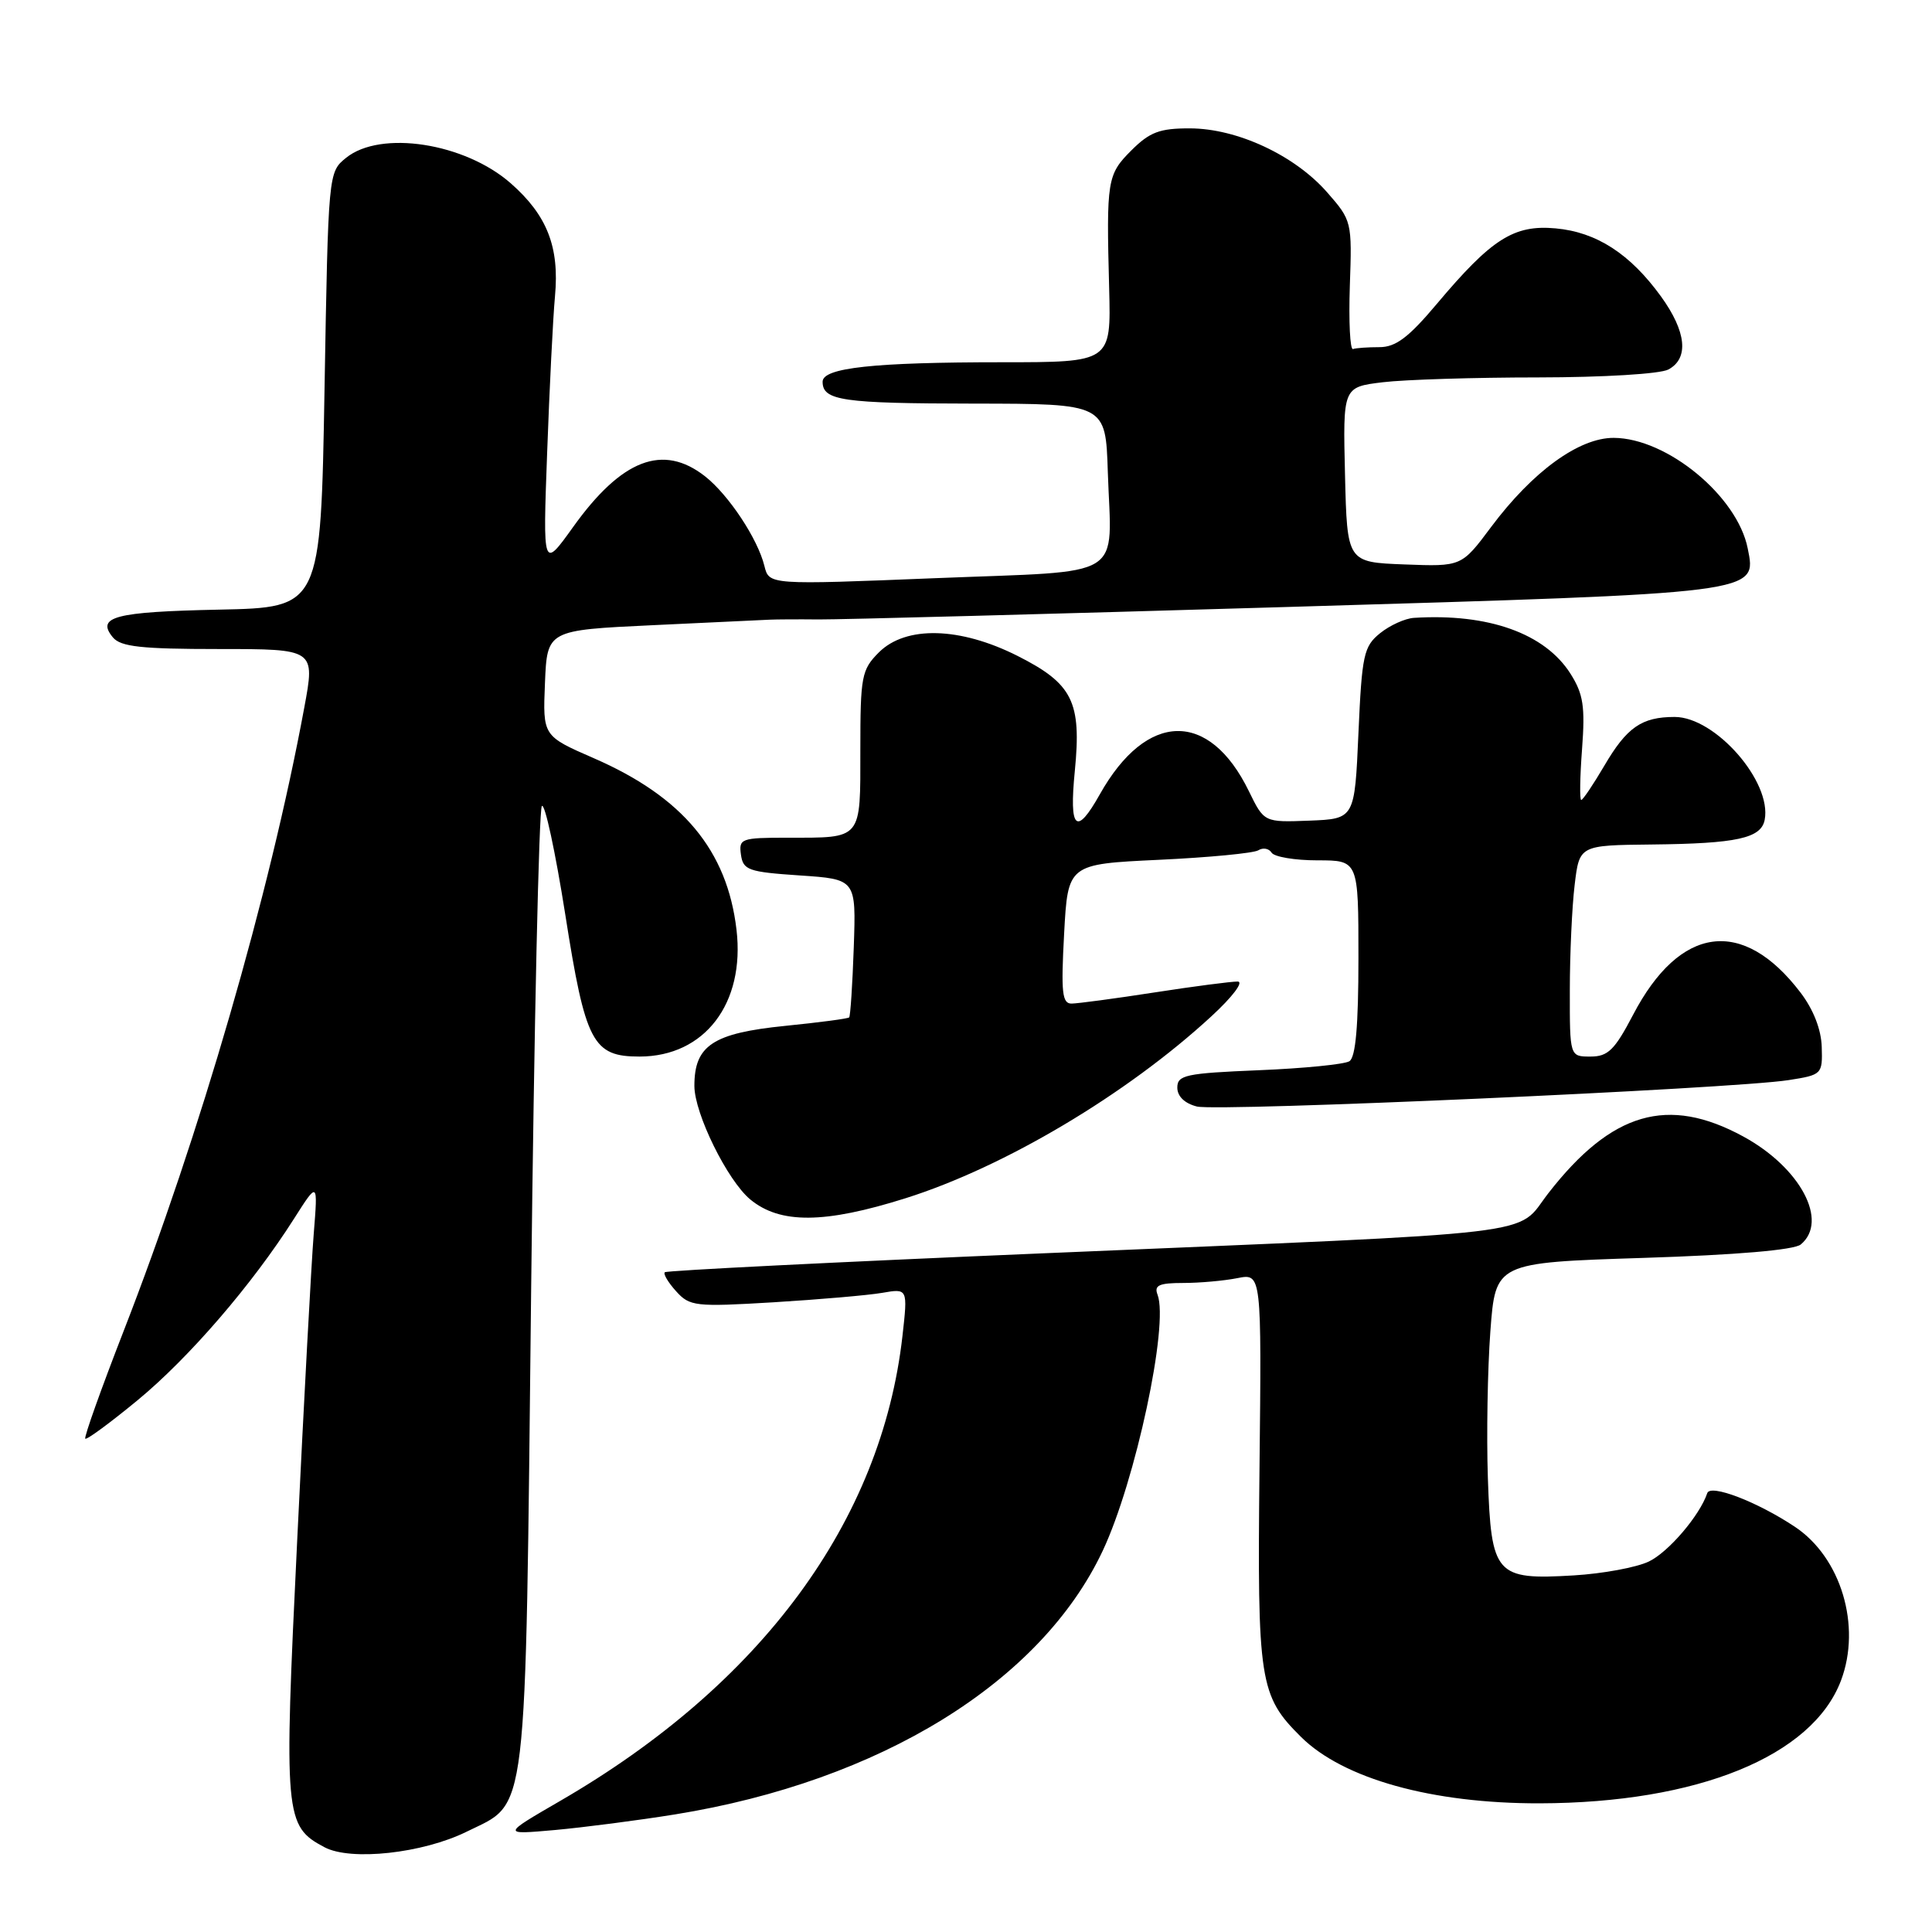 <?xml version="1.0" encoding="UTF-8" standalone="no"?>
<!DOCTYPE svg PUBLIC "-//W3C//DTD SVG 1.1//EN" "http://www.w3.org/Graphics/SVG/1.1/DTD/svg11.dtd" >
<svg xmlns="http://www.w3.org/2000/svg" xmlns:xlink="http://www.w3.org/1999/xlink" version="1.1" viewBox="0 0 256 256">
 <g >
 <path fill="currentColor"
d=" M 61.83 242.71 C 70.03 238.66 69.59 242.36 70.38 170.83 C 70.77 136.00 71.41 107.19 71.80 106.80 C 72.20 106.40 73.59 112.87 74.90 121.17 C 77.57 138.17 78.53 140.00 84.75 140.00 C 93.37 139.99 98.74 132.96 97.59 123.19 C 96.36 112.68 90.47 105.60 78.69 100.47 C 71.92 97.52 71.92 97.52 72.21 90.51 C 72.50 83.50 72.50 83.50 86.50 82.84 C 94.20 82.48 101.17 82.15 102.00 82.11 C 102.83 82.07 105.75 82.05 108.50 82.08 C 111.25 82.10 139.15 81.36 170.50 80.43 C 233.53 78.56 232.78 78.66 231.58 72.66 C 230.20 65.73 220.88 58.05 213.83 58.02 C 209.23 58.00 203.09 62.46 197.58 69.83 C 193.66 75.08 193.66 75.08 186.08 74.79 C 178.50 74.50 178.50 74.50 178.22 62.89 C 177.94 51.29 177.94 51.29 183.22 50.65 C 186.12 50.30 195.39 50.01 203.82 50.01 C 212.44 50.00 219.98 49.55 221.07 48.96 C 223.82 47.49 223.46 43.94 220.09 39.28 C 215.99 33.63 211.55 30.75 206.12 30.26 C 200.59 29.76 197.65 31.63 190.36 40.30 C 186.64 44.72 184.94 46.00 182.78 46.00 C 181.25 46.00 179.68 46.11 179.28 46.25 C 178.89 46.39 178.70 42.62 178.86 37.88 C 179.16 29.36 179.12 29.21 175.84 25.47 C 171.54 20.57 163.92 17.02 157.67 17.01 C 153.66 17.00 152.35 17.50 149.92 19.92 C 146.70 23.14 146.59 23.84 146.97 38.25 C 147.22 48.00 147.22 48.00 132.75 48.00 C 115.77 48.00 109.00 48.73 109.00 50.58 C 109.00 53.08 111.61 53.46 129.00 53.48 C 146.50 53.50 146.50 53.50 146.79 62.50 C 147.27 77.01 149.58 75.58 123.97 76.61 C 101.91 77.50 101.91 77.50 101.29 75.00 C 100.41 71.40 96.56 65.59 93.43 63.12 C 87.85 58.74 82.37 60.84 75.92 69.86 C 71.93 75.42 71.93 75.42 72.50 59.96 C 72.81 51.46 73.27 42.13 73.54 39.24 C 74.14 32.71 72.49 28.52 67.68 24.29 C 61.58 18.93 50.44 17.21 45.86 20.91 C 43.50 22.82 43.50 22.83 43.00 51.66 C 42.50 80.50 42.50 80.50 29.02 80.78 C 15.20 81.07 12.70 81.72 14.96 84.46 C 16.00 85.70 18.73 86.00 29.00 86.00 C 41.76 86.00 41.76 86.00 40.32 93.75 C 35.74 118.50 26.50 150.38 16.37 176.40 C 13.40 184.04 11.11 190.45 11.30 190.63 C 11.49 190.82 14.61 188.52 18.24 185.53 C 25.06 179.90 33.40 170.23 38.95 161.50 C 42.13 156.50 42.13 156.50 41.57 163.50 C 41.26 167.35 40.27 185.62 39.38 204.10 C 37.60 240.78 37.71 241.96 43.00 244.77 C 46.49 246.62 56.01 245.58 61.83 242.71 Z  M 89.50 240.41 C 116.63 236.02 137.91 222.90 146.11 205.50 C 150.46 196.26 154.90 175.52 153.38 171.55 C 152.90 170.31 153.58 170.00 156.77 170.00 C 158.96 170.00 162.19 169.71 163.96 169.36 C 167.17 168.72 167.17 168.72 166.89 194.61 C 166.59 222.85 166.88 224.69 172.40 230.16 C 178.01 235.71 189.76 238.98 204.00 238.95 C 224.94 238.90 240.15 232.71 243.94 222.68 C 246.67 215.44 243.95 206.37 237.82 202.30 C 232.81 198.97 226.63 196.61 226.22 197.85 C 225.23 200.80 221.09 205.66 218.48 206.91 C 216.86 207.69 212.38 208.52 208.52 208.75 C 198.17 209.37 197.59 208.71 197.15 195.84 C 196.96 190.17 197.11 181.43 197.48 176.42 C 198.16 167.31 198.16 167.31 217.70 166.68 C 230.05 166.29 237.74 165.63 238.61 164.90 C 242.34 161.81 238.56 154.71 230.99 150.59 C 221.01 145.16 213.55 147.33 205.17 158.10 C 200.70 163.85 206.19 163.20 138.00 166.08 C 110.77 167.23 88.32 168.35 88.09 168.58 C 87.86 168.80 88.54 169.94 89.59 171.10 C 91.39 173.10 92.13 173.18 102.50 172.56 C 108.55 172.19 115.03 171.63 116.89 171.31 C 120.29 170.72 120.29 170.72 119.58 177.03 C 116.80 201.59 100.89 223.19 74.21 238.64 C 66.50 243.11 66.50 243.11 73.50 242.49 C 77.35 242.14 84.55 241.21 89.50 240.41 Z  M 120.00 158.77 C 133.10 154.64 149.29 145.01 160.50 134.68 C 163.31 132.10 164.84 130.07 164.00 130.06 C 163.18 130.05 158.22 130.69 153.00 131.50 C 147.78 132.31 142.82 132.97 142.00 132.98 C 140.74 133.00 140.58 131.54 141.00 123.75 C 141.50 114.50 141.50 114.50 153.55 113.93 C 160.18 113.62 166.11 113.05 166.73 112.67 C 167.35 112.28 168.14 112.42 168.49 112.98 C 168.84 113.54 171.57 114.00 174.56 114.00 C 180.00 114.00 180.00 114.00 180.00 126.94 C 180.00 135.94 179.63 140.11 178.80 140.62 C 178.14 141.03 172.74 141.57 166.80 141.81 C 157.11 142.21 156.00 142.45 156.00 144.11 C 156.00 145.27 156.97 146.21 158.60 146.62 C 161.41 147.32 229.57 144.28 237.00 143.12 C 241.42 142.43 241.50 142.35 241.39 138.73 C 241.32 136.40 240.28 133.75 238.57 131.51 C 230.93 121.49 222.59 122.60 216.39 134.47 C 213.95 139.13 213.07 140.00 210.75 140.00 C 208.00 140.00 208.00 140.00 208.01 131.25 C 208.01 126.44 208.30 120.14 208.65 117.25 C 209.28 112.00 209.28 112.00 218.89 111.90 C 230.13 111.78 233.36 111.08 233.83 108.63 C 234.80 103.58 227.29 95.00 221.90 95.00 C 217.53 95.00 215.56 96.37 212.57 101.48 C 211.11 103.96 209.74 106.00 209.52 106.00 C 209.30 106.00 209.35 102.96 209.63 99.25 C 210.05 93.62 209.80 91.97 208.11 89.29 C 204.72 83.93 197.22 81.25 187.36 81.87 C 186.18 81.94 184.16 82.86 182.86 83.91 C 180.70 85.66 180.46 86.76 180.00 97.16 C 179.50 108.50 179.50 108.50 173.50 108.74 C 167.50 108.97 167.50 108.97 165.48 104.83 C 160.23 94.06 151.93 94.23 145.74 105.24 C 142.60 110.84 141.65 109.95 142.42 102.15 C 143.32 92.98 142.14 90.60 134.83 86.91 C 127.19 83.06 120.03 82.88 116.45 86.45 C 114.16 88.75 114.00 89.60 114.00 99.35 C 114.00 111.38 114.31 111.00 104.35 111.00 C 98.19 111.00 97.88 111.12 98.18 113.25 C 98.47 115.30 99.16 115.54 105.97 116.00 C 113.44 116.50 113.44 116.50 113.13 125.50 C 112.96 130.45 112.68 134.64 112.52 134.81 C 112.35 134.98 108.55 135.48 104.07 135.93 C 94.45 136.90 92.00 138.53 92.01 143.90 C 92.02 147.56 96.38 156.41 99.41 158.93 C 103.36 162.20 109.25 162.16 120.00 158.77 Z "/>
</g>
</svg>